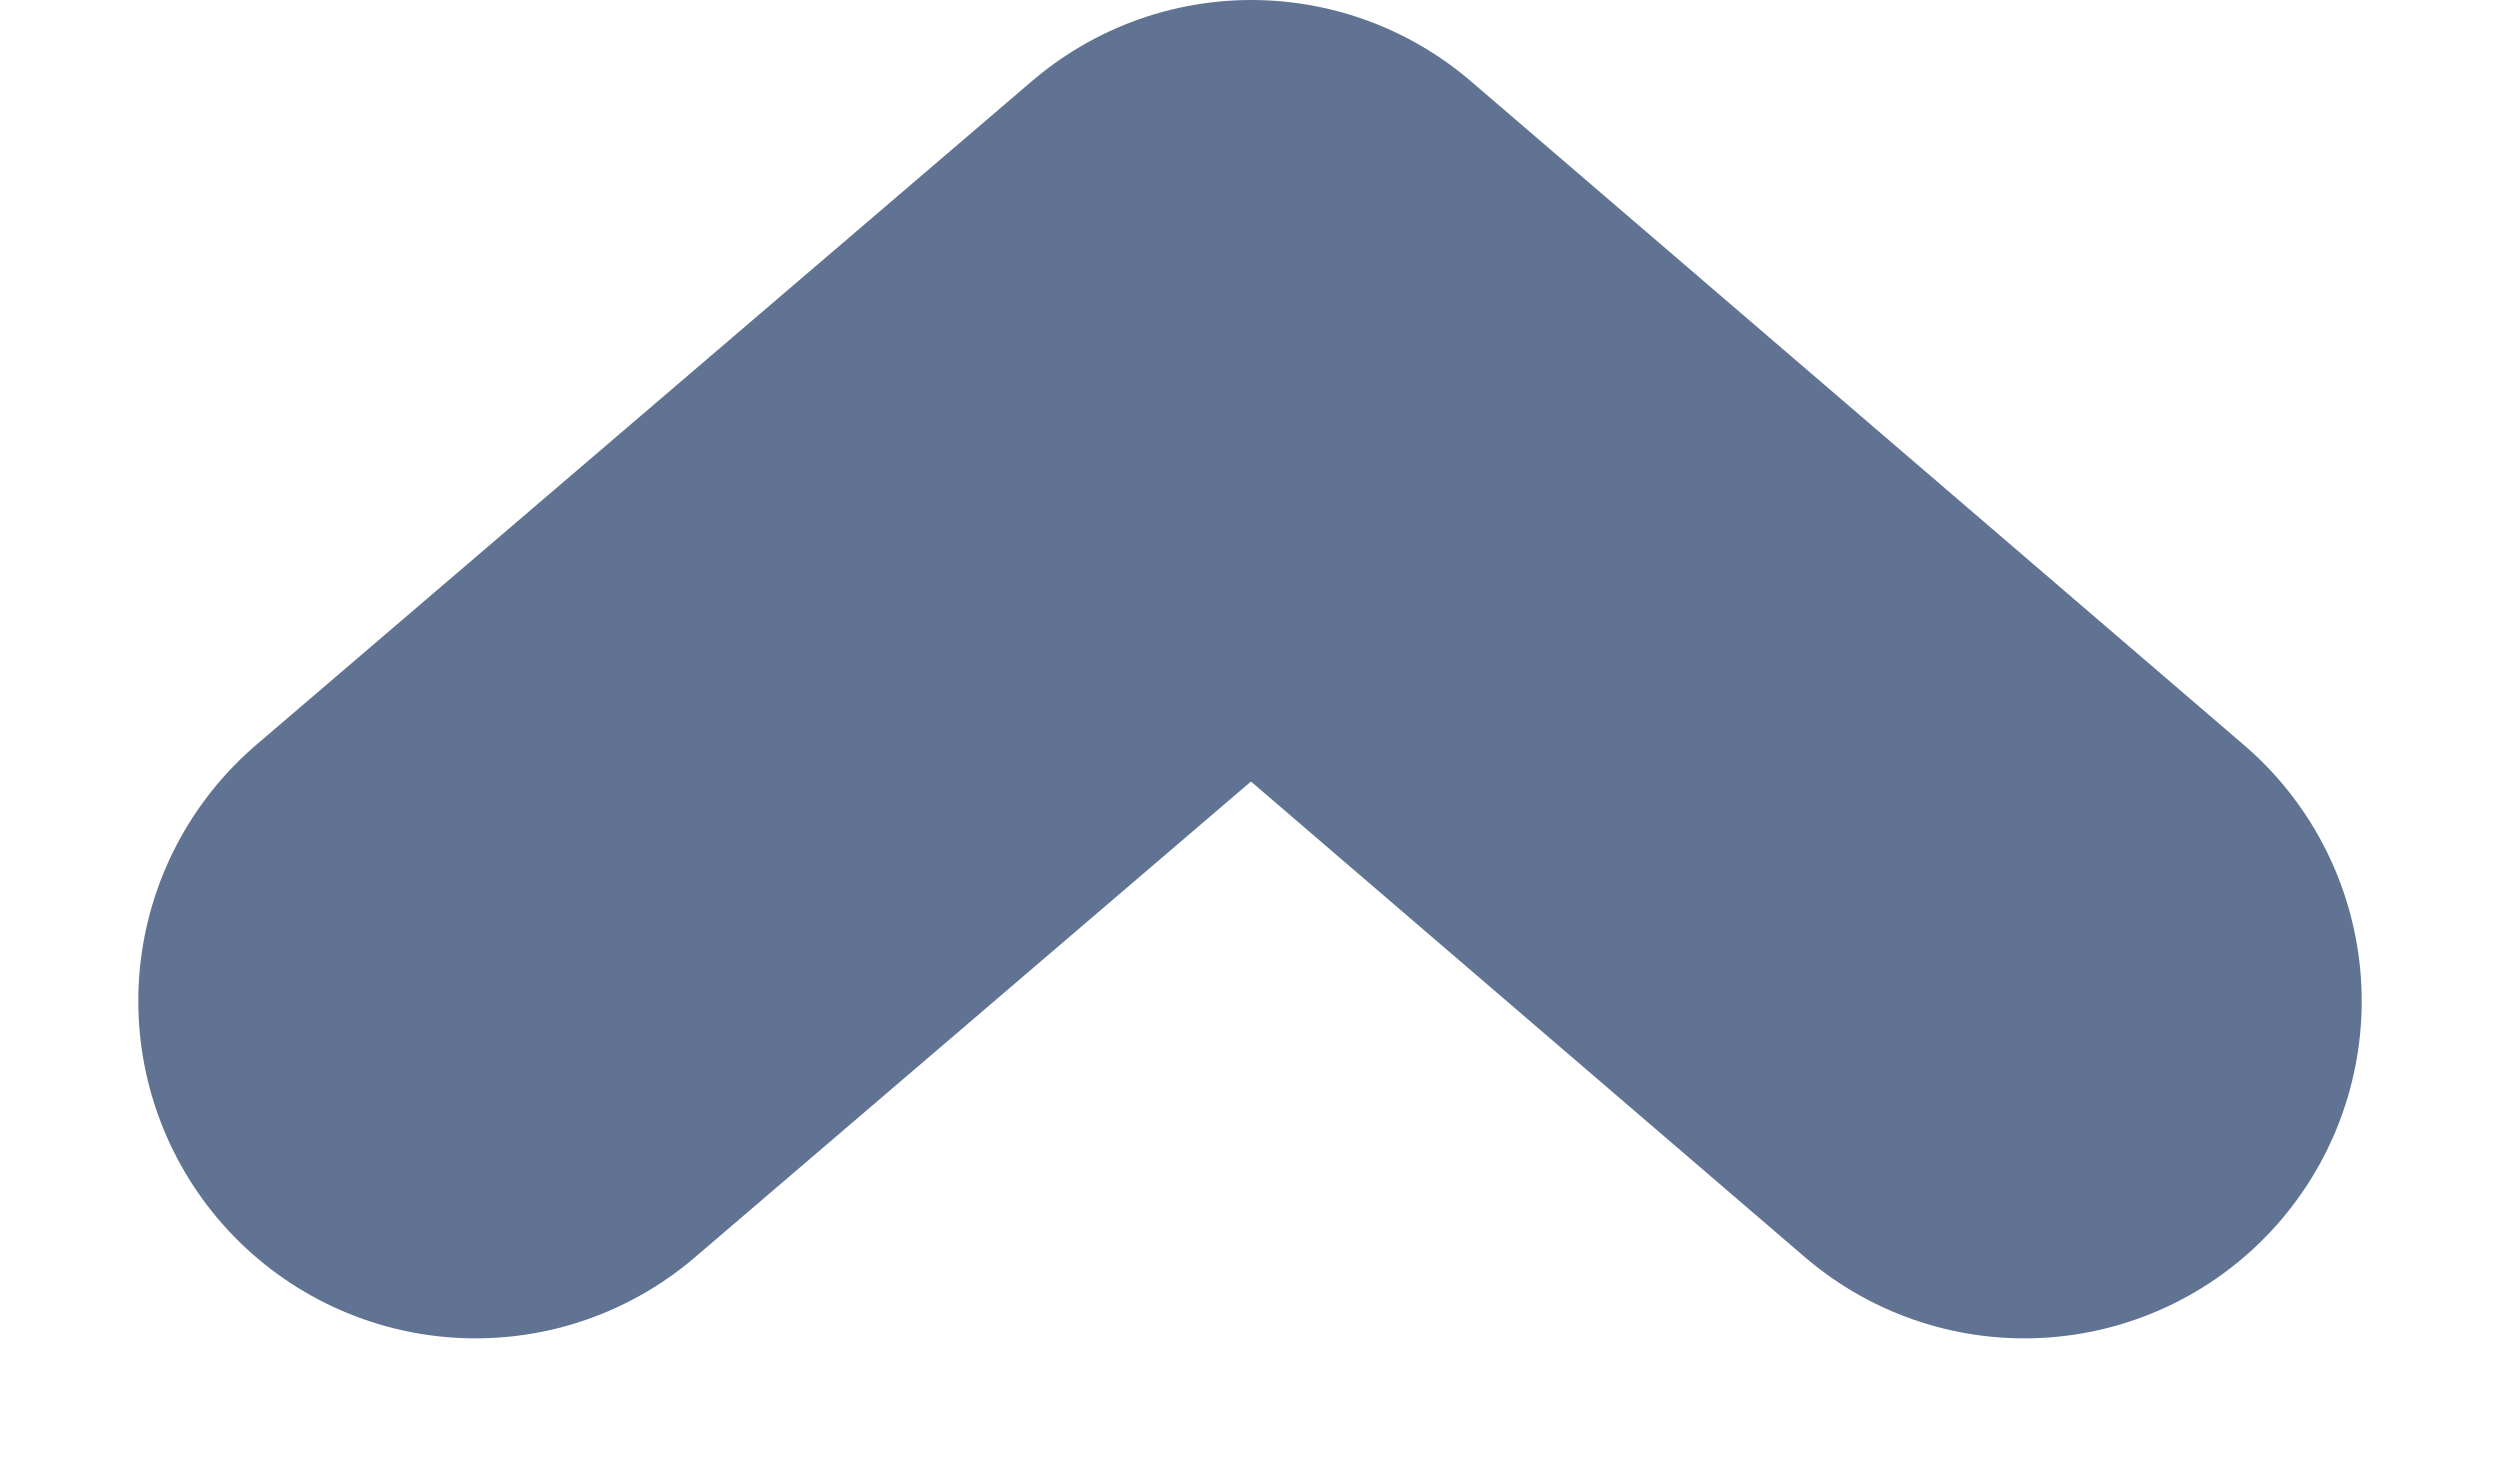 <svg xmlns="http://www.w3.org/2000/svg" width="7.412" height="4.378" viewBox="0 0 7.412 4.378"><defs><style>.a{fill:none;stroke:#617392;stroke-linecap:round;stroke-linejoin:round;stroke-width:2px;}</style></defs><path class="a" d="M10.592,10.968,8.3,9,6,10.968" transform="translate(-4.59 -8)"/></svg>